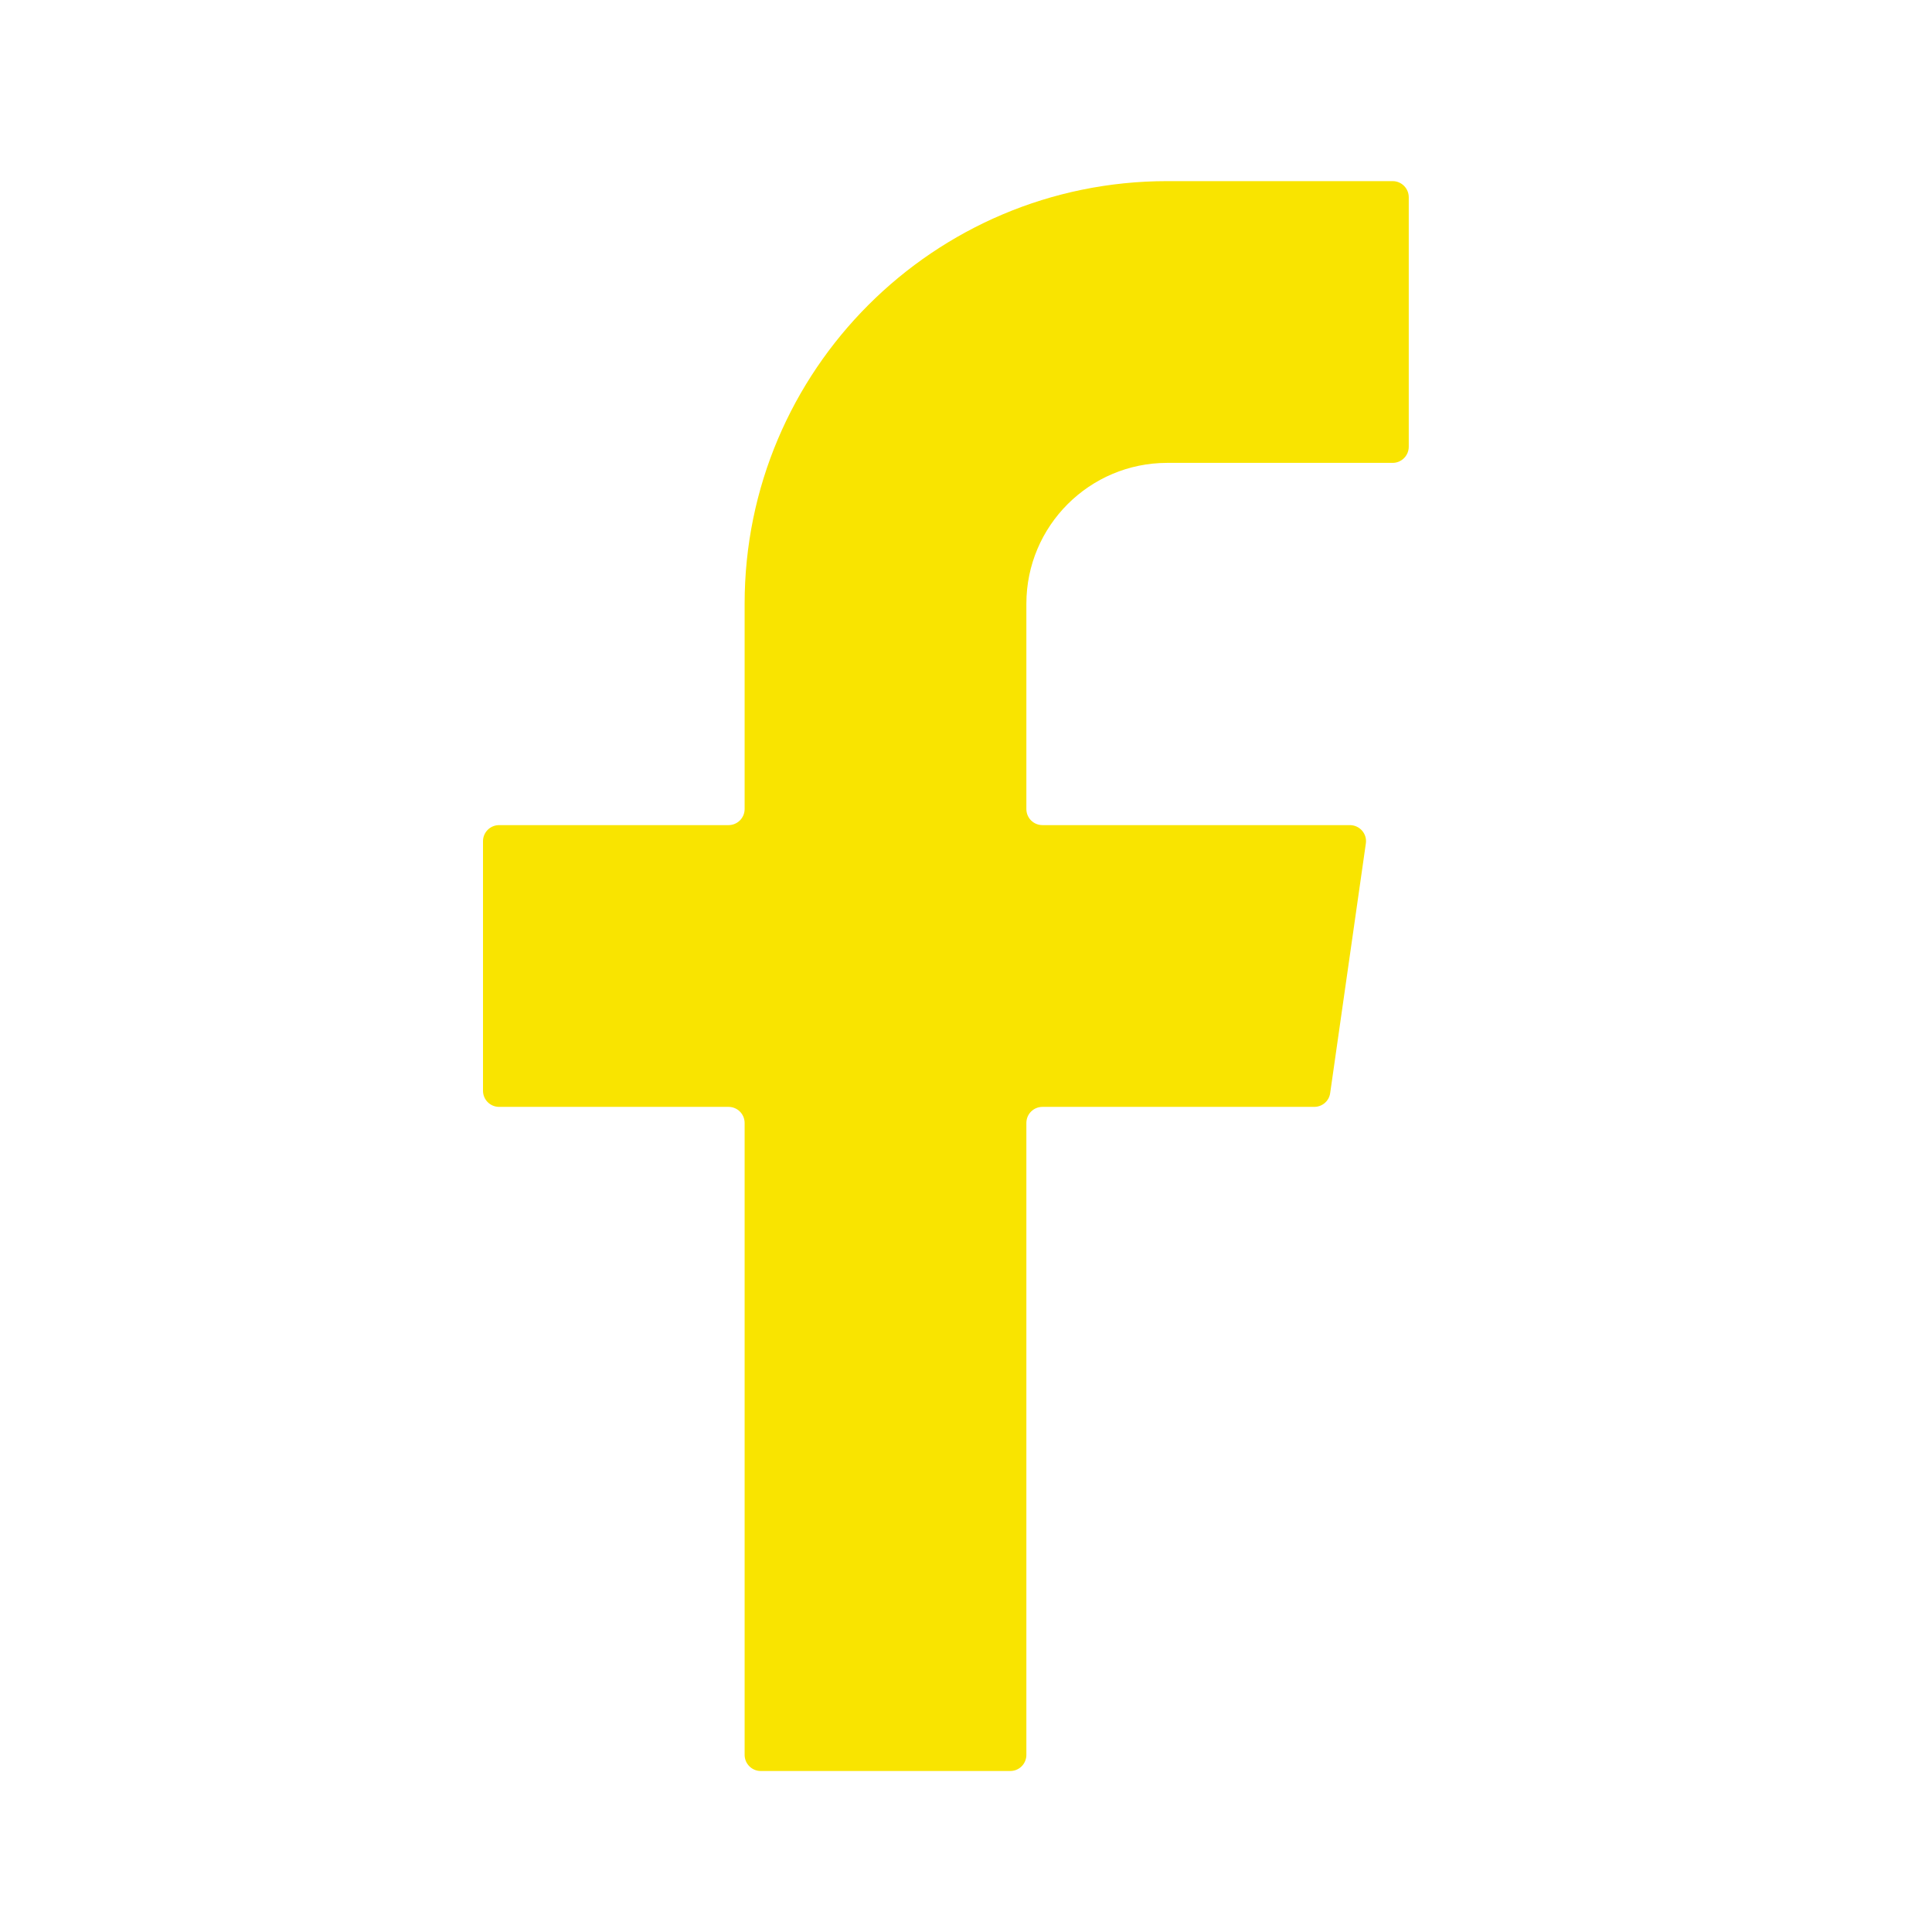 <svg width="24" height="24" viewBox="0 0 24 24" fill="none" xmlns="http://www.w3.org/2000/svg">
<path fill-rule="evenodd" clip-rule="evenodd" d="M14.5 5.75C13.534 5.75 12.75 6.534 12.75 7.5V10.05C12.75 10.161 12.839 10.25 12.95 10.25H16.769C16.891 10.25 16.985 10.358 16.967 10.478L16.524 13.578C16.511 13.677 16.426 13.75 16.326 13.75H12.95C12.839 13.75 12.75 13.839 12.75 13.95V21.8C12.75 21.91 12.661 22 12.55 22H9.45C9.34 22 9.25 21.91 9.25 21.8V13.95C9.25 13.839 9.16 13.75 9.05 13.75H6.2C6.09 13.75 6 13.661 6 13.55V10.45C6 10.339 6.09 10.25 6.2 10.25H9.05C9.16 10.25 9.25 10.161 9.25 10.05V7.5C9.25 4.601 11.601 2.25 14.5 2.25H17.3C17.41 2.25 17.5 2.34 17.5 2.45V5.55C17.5 5.66 17.41 5.75 17.3 5.75H14.5Z" fill="#F9E400"/>
</svg>
